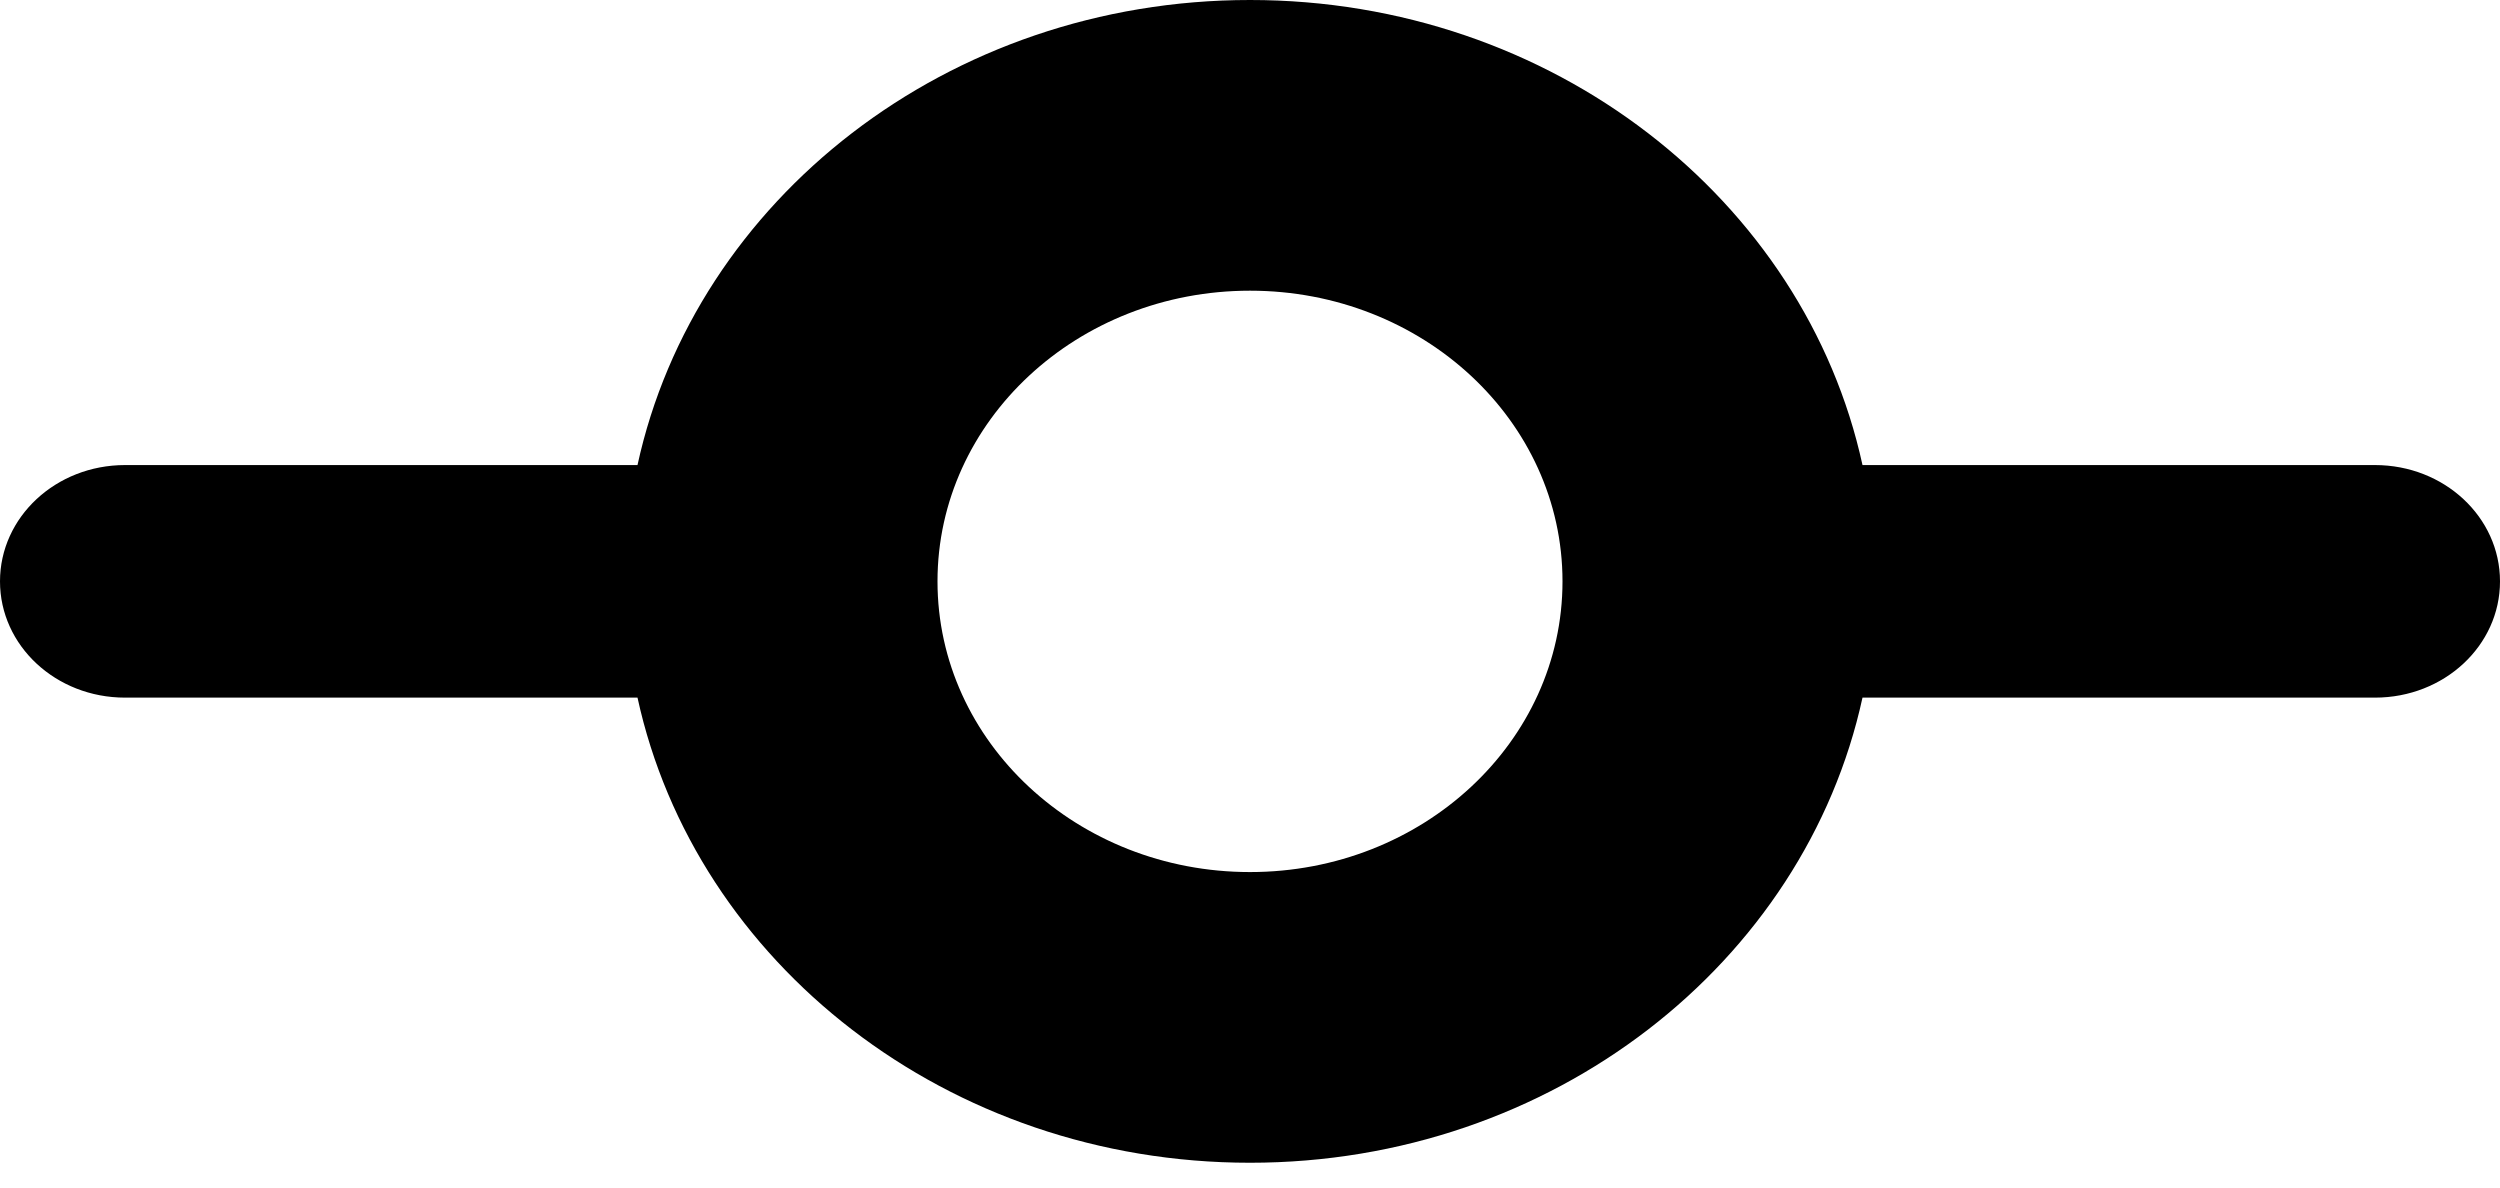 <svg width="40" height="19" viewBox="0 0 40 19" fill="none" xmlns="http://www.w3.org/2000/svg">
<path d="M20 13.953C22.762 13.953 25 11.871 25 9.302C25 6.732 22.762 4.651 20 4.651C17.238 4.651 15 6.732 15 9.302C15 11.871 17.238 13.953 20 13.953ZM29.8 11.162C28.875 15.406 24.837 18.604 20 18.604C15.162 18.604 11.125 15.406 10.2 11.162H2C0.894 11.162 0 10.331 0 9.302C0 8.273 0.894 7.441 2 7.441H10.2C11.125 3.197 15.162 0 20 0C24.837 0 28.875 3.197 29.8 7.441H38C39.106 7.441 40 8.273 40 9.302C40 10.331 39.106 11.162 38 11.162H29.8Z" fill="black"/>
</svg>
